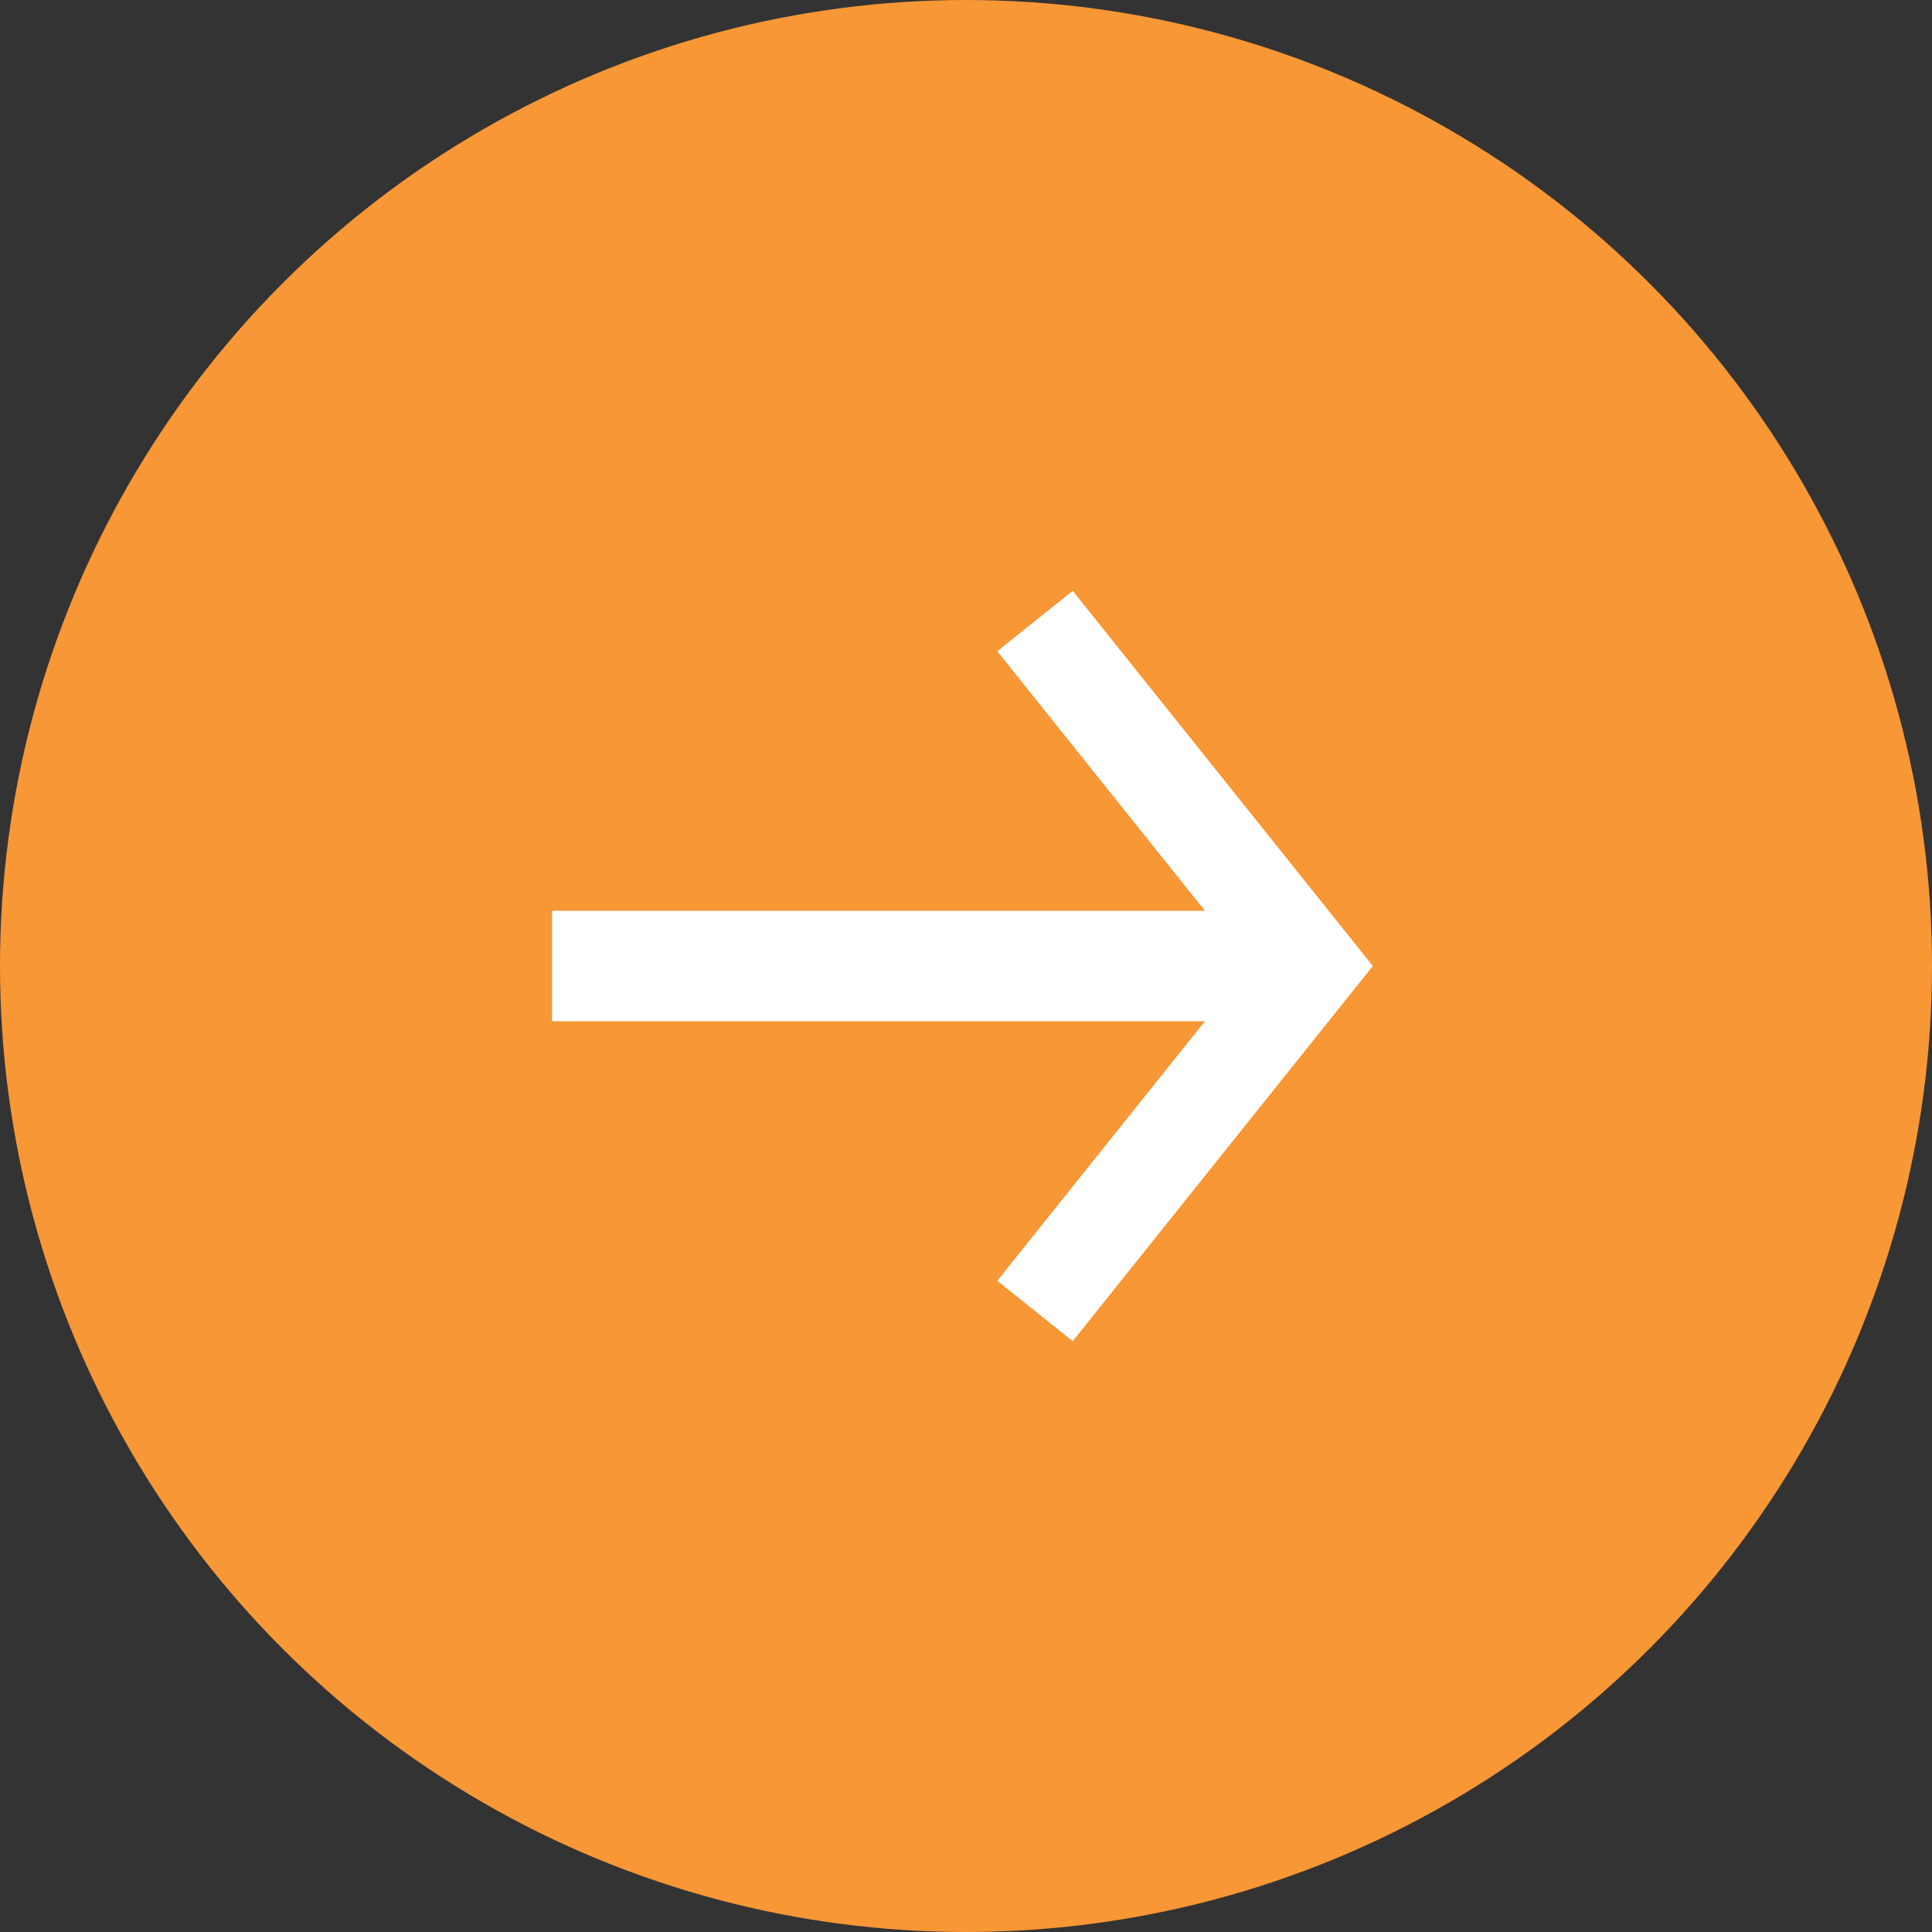 <svg width="32" height="32" viewBox="0 0 32 32" fill="none" xmlns="http://www.w3.org/2000/svg">
<rect x="0" y="0" width="32" height="32" fill="#333333" stroke="none"/>
<circle cx="16" cy="16" r="16" fill="#F89735"/>
<rect x="9.143" y="15.086" width="12.571" height="1.829" fill="white"/>
<path d="M17.143 10.286L21.714 16L17.143 21.714" stroke="white" stroke-width="1.6"/>
</svg>
